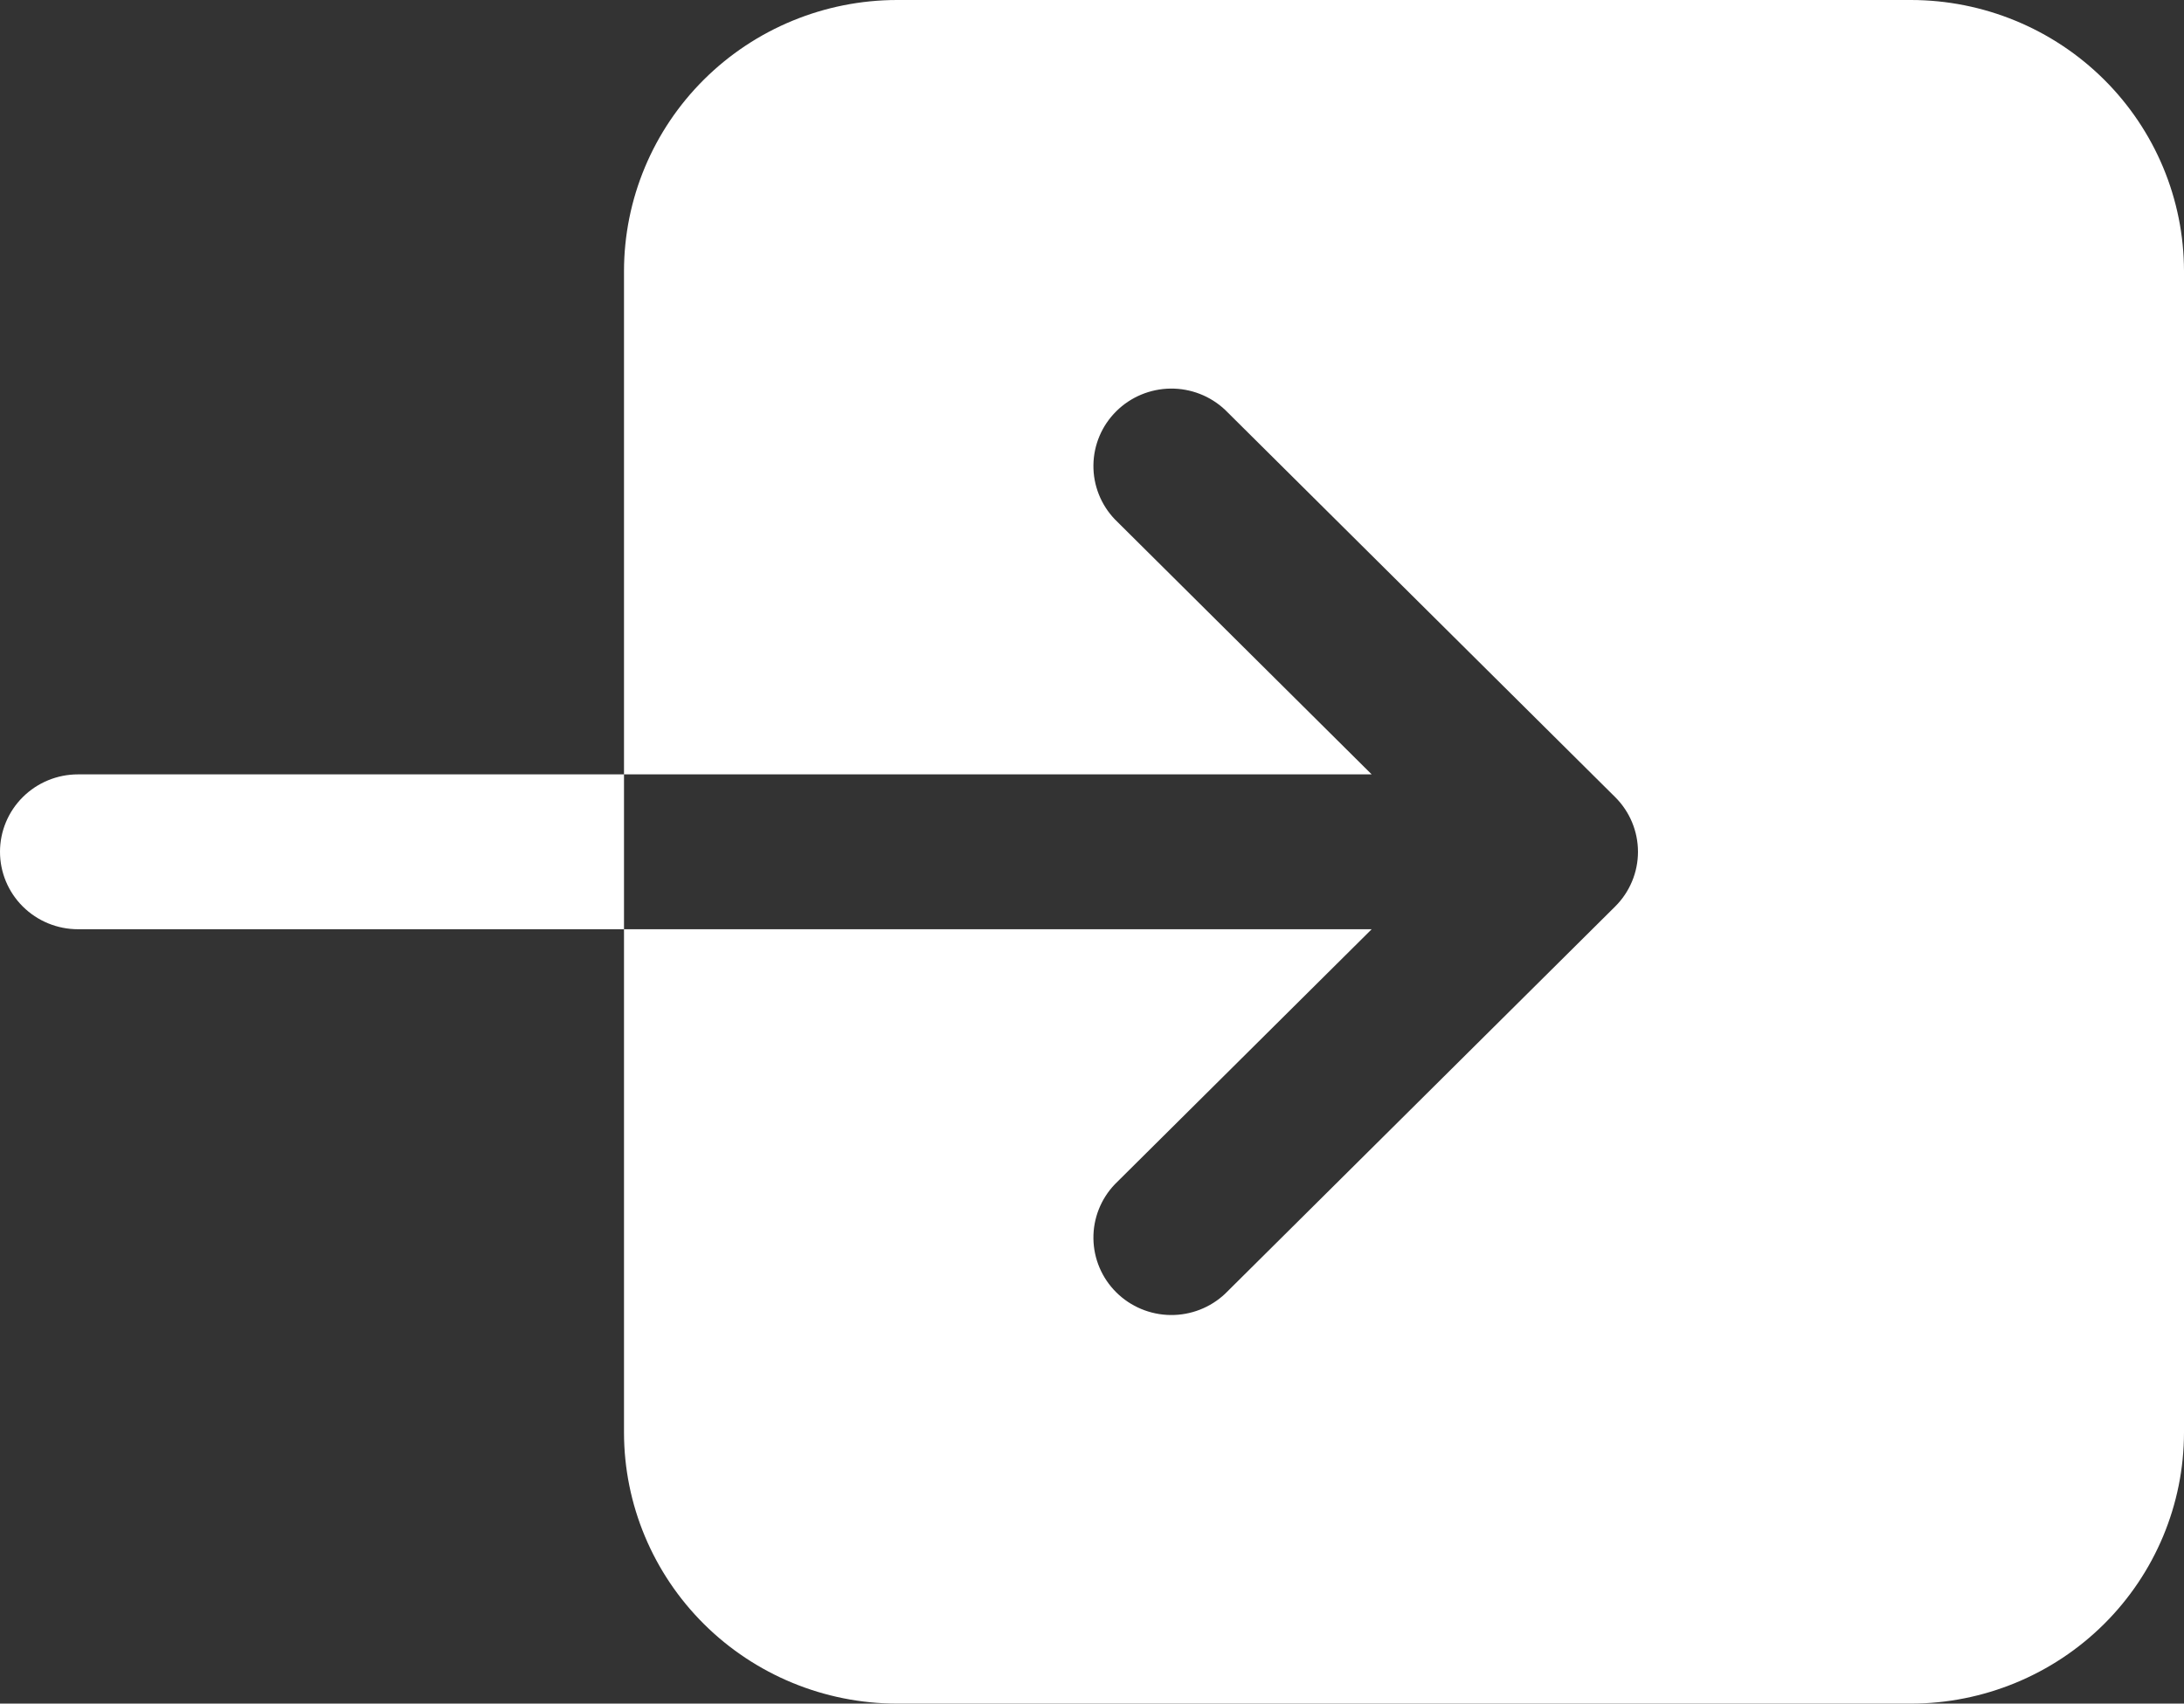 <svg width="91" height="71" viewBox="0 0 91 71" fill="none" xmlns="http://www.w3.org/2000/svg">
<rect x="0" y="0" width="91" height="71" fill="#333333" stroke="none"/>
<path d="M26 11.296V32.273H57.153L46.453 21.645C45.869 21.035 45.548 20.222 45.559 19.381C45.57 18.539 45.911 17.735 46.511 17.14C47.11 16.545 47.92 16.206 48.767 16.195C49.615 16.184 50.433 16.503 51.047 17.082L67.297 33.219C67.906 33.824 68.249 34.644 68.249 35.5C68.249 36.356 67.906 37.176 67.297 37.781L51.047 53.918C50.433 54.497 49.615 54.816 48.767 54.805C47.92 54.794 47.11 54.455 46.511 53.86C45.911 53.265 45.57 52.461 45.559 51.619C45.548 50.778 45.869 49.965 46.453 49.355L57.153 38.727H26V59.705C26.003 62.699 27.203 65.57 29.335 67.688C31.468 69.806 34.359 70.997 37.375 71H79.625C82.641 70.997 85.532 69.806 87.665 67.688C89.797 65.57 90.997 62.699 91 59.705V11.296C90.997 8.301 89.797 5.43 87.665 3.312C85.532 1.194 82.641 0.003 79.625 0H37.375C34.359 0.003 31.468 1.194 29.335 3.312C27.203 5.43 26.003 8.301 26 11.296ZM3.25 32.273C2.388 32.273 1.561 32.613 0.952 33.218C0.342 33.823 0 34.644 0 35.5C0 36.356 0.342 37.177 0.952 37.782C1.561 38.387 2.388 38.727 3.25 38.727H26V32.273H3.25Z" fill="white"/>
</svg>
